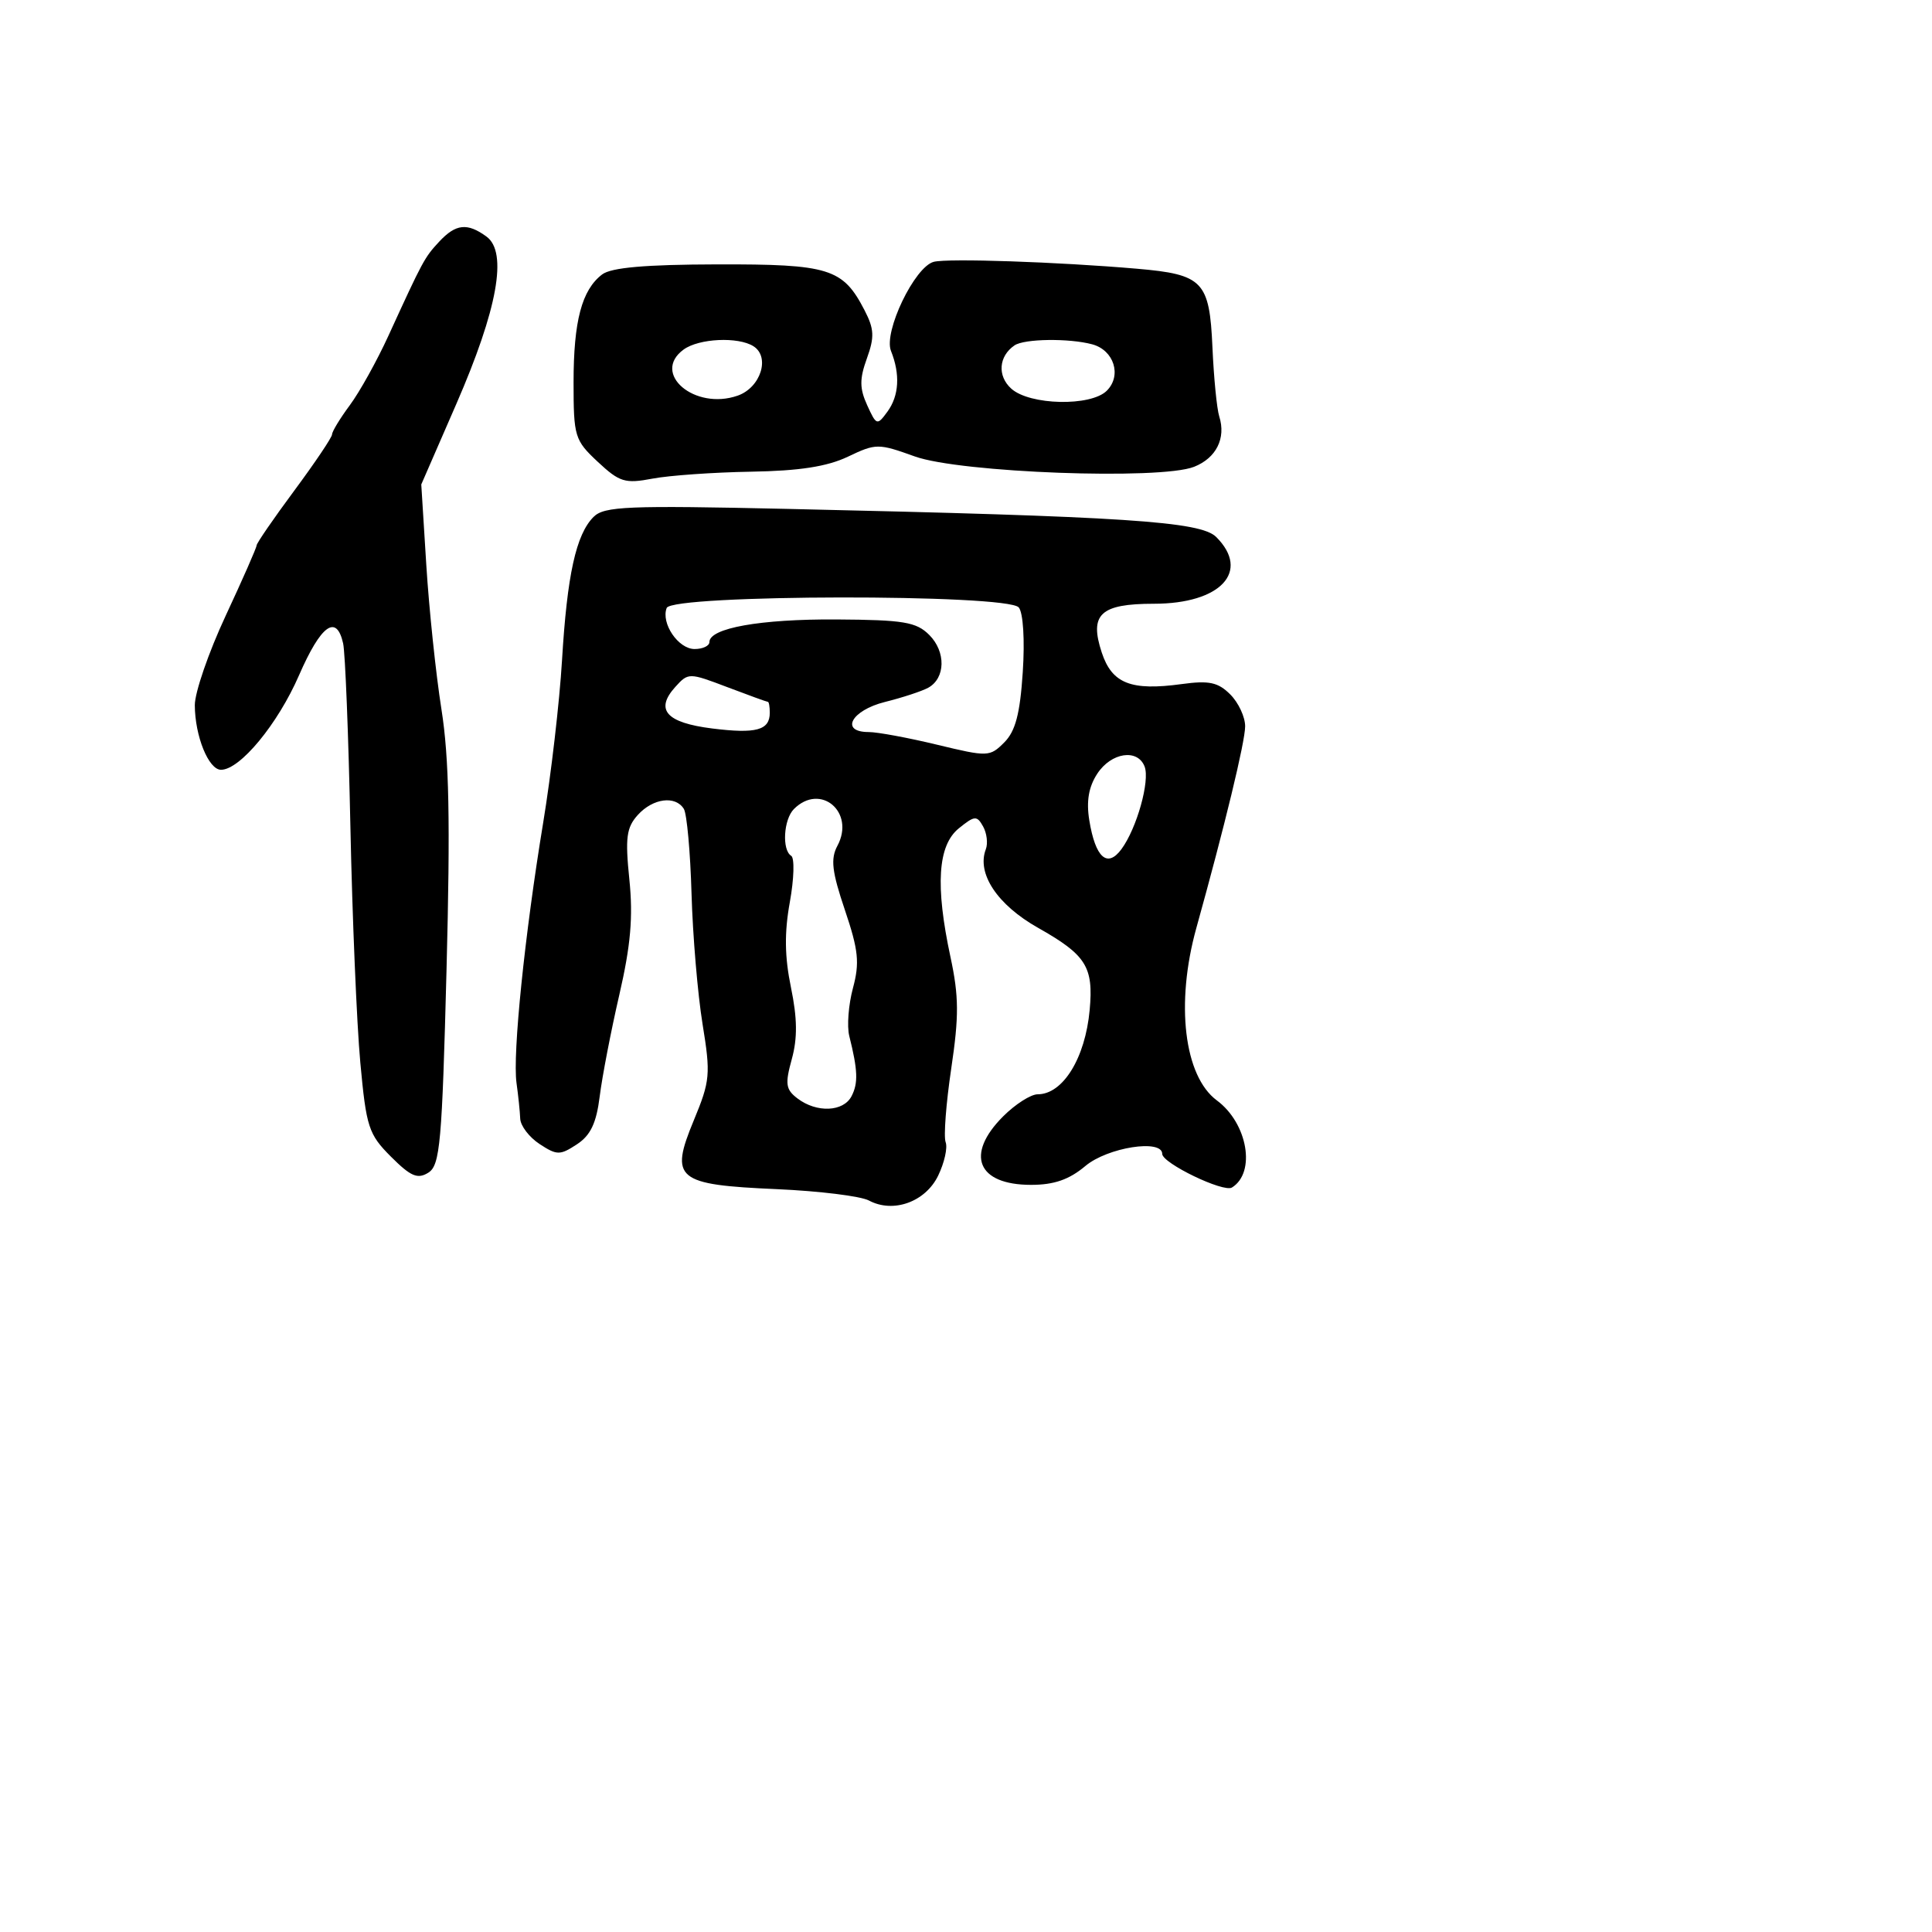 <svg xmlns="http://www.w3.org/2000/svg" width="256" height="256" viewBox="0 0 256 256" version="1.1">
	<path d="M 58.199 32.017 C 56.255 34.104, 56.038 34.505, 51.463 44.500 C 49.953 47.800, 47.656 51.932, 46.359 53.683 C 45.061 55.434, 44 57.179, 44 57.561 C 44 57.943, 41.750 61.290, 39 65 C 36.250 68.710, 34 71.982, 34 72.273 C 34 72.564, 32.155 76.758, 29.900 81.594 C 27.645 86.429, 25.806 91.761, 25.814 93.443 C 25.832 97.545, 27.640 102, 29.285 102 C 31.808 102, 36.804 95.950, 39.622 89.479 C 42.530 82.804, 44.585 81.317, 45.466 85.250 C 45.743 86.487, 46.176 97.400, 46.429 109.500 C 46.681 121.600, 47.272 135.676, 47.742 140.779 C 48.533 149.365, 48.837 150.298, 51.807 153.269 C 54.427 155.889, 55.337 156.277, 56.759 155.383 C 58.311 154.406, 58.573 151.475, 59.170 128.393 C 59.678 108.806, 59.513 100.430, 58.496 94 C 57.756 89.325, 56.851 80.706, 56.486 74.847 L 55.821 64.193 60.466 53.525 C 65.936 40.963, 67.296 33.421, 64.466 31.351 C 61.924 29.493, 60.400 29.655, 58.199 32.017 M 123.727 34.693 C 121.187 35.356, 117.051 43.973, 118.060 46.500 C 119.300 49.602, 119.133 52.436, 117.588 54.549 C 116.227 56.411, 116.130 56.380, 114.905 53.691 C 113.891 51.465, 113.883 50.213, 114.866 47.495 C 115.892 44.657, 115.840 43.591, 114.554 41.105 C 111.684 35.555, 109.889 34.997, 95.027 35.032 C 85.517 35.054, 80.992 35.450, 79.789 36.363 C 77.092 38.413, 76 42.533, 76 50.664 C 76 57.853, 76.147 58.334, 79.207 61.193 C 82.093 63.889, 82.819 64.112, 86.457 63.421 C 88.681 62.999, 94.550 62.585, 99.500 62.502 C 105.921 62.395, 109.603 61.825, 112.350 60.514 C 116.071 58.739, 116.369 58.738, 121.220 60.482 C 127.226 62.642, 153.727 63.626, 158.217 61.856 C 161.159 60.696, 162.474 58.068, 161.557 55.180 C 161.239 54.178, 160.834 50.065, 160.656 46.038 C 160.268 37.251, 159.417 36.364, 150.654 35.607 C 140.172 34.703, 125.587 34.207, 123.727 34.693 M 90.582 46.316 C 86.254 49.481, 92.050 54.419, 97.750 52.423 C 100.794 51.357, 102.087 47.304, 99.837 45.878 C 97.806 44.591, 92.606 44.837, 90.582 46.316 M 134.427 45.765 C 132.325 47.205, 132.129 49.807, 133.995 51.495 C 136.438 53.707, 144.546 53.883, 146.658 51.771 C 148.671 49.757, 147.611 46.397, 144.717 45.622 C 141.643 44.798, 135.719 44.880, 134.427 45.765 M 78.652 68.491 C 76.326 70.816, 75.145 76.185, 74.470 87.500 C 74.141 93, 73.019 102.675, 71.976 109 C 69.529 123.832, 67.904 139.686, 68.441 143.500 C 68.672 145.150, 68.893 147.277, 68.931 148.227 C 68.969 149.177, 70.125 150.691, 71.500 151.592 C 73.794 153.095, 74.201 153.098, 76.436 151.634 C 78.254 150.443, 79.022 148.828, 79.465 145.269 C 79.792 142.646, 80.961 136.590, 82.064 131.812 C 83.572 125.276, 83.902 121.495, 83.394 116.545 C 82.827 111.004, 83.004 109.654, 84.515 107.983 C 86.518 105.771, 89.498 105.379, 90.612 107.182 C 91.014 107.832, 91.473 112.894, 91.632 118.432 C 91.791 123.969, 92.447 131.727, 93.089 135.672 C 94.178 142.362, 94.100 143.219, 91.935 148.443 C 88.702 156.243, 89.596 156.985, 102.929 157.569 C 108.559 157.816, 114.055 158.494, 115.141 159.076 C 118.358 160.797, 122.622 159.265, 124.310 155.780 C 125.137 154.073, 125.583 152.077, 125.302 151.344 C 125.021 150.612, 125.356 146.215, 126.046 141.574 C 127.079 134.635, 127.061 132.012, 125.945 126.818 C 123.912 117.346, 124.257 112.020, 127.050 109.758 C 129.144 108.063, 129.442 108.039, 130.263 109.505 C 130.760 110.394, 130.924 111.756, 130.626 112.533 C 129.393 115.746, 132.147 119.892, 137.537 122.934 C 143.929 126.541, 144.912 128.104, 144.387 133.825 C 143.801 140.208, 140.846 145, 137.495 145 C 136.588 145, 134.531 146.315, 132.923 147.923 C 127.858 152.989, 129.493 157, 136.623 157 C 139.669 157, 141.675 156.303, 143.818 154.500 C 146.747 152.035, 154 150.892, 154 152.895 C 154 154.128, 162.117 158.046, 163.236 157.354 C 166.451 155.367, 165.320 148.830, 161.240 145.811 C 156.890 142.591, 155.743 132.956, 158.521 122.968 C 162.289 109.423, 164.977 98.317, 164.988 96.250 C 164.995 95.012, 164.108 93.108, 163.017 92.017 C 161.402 90.402, 160.209 90.147, 156.588 90.643 C 149.857 91.566, 147.345 90.575, 145.987 86.462 C 144.314 81.391, 145.802 80, 152.900 80 C 161.741 80, 165.729 75.729, 161.158 71.158 C 159.085 69.085, 149.164 68.434, 104.375 67.432 C 83.133 66.957, 80.059 67.084, 78.652 68.491 M 88.339 80.558 C 87.560 82.590, 89.876 86, 92.035 86 C 93.116 86, 94 85.585, 94 85.078 C 94 83.221, 100.749 82.019, 110.823 82.081 C 119.741 82.136, 121.416 82.416, 123.134 84.134 C 125.355 86.355, 125.288 89.860, 123 91.126 C 122.175 91.582, 119.588 92.433, 117.250 93.016 C 112.798 94.128, 111.252 97, 115.107 97 C 116.266 97, 120.337 97.754, 124.154 98.675 C 130.900 100.303, 131.149 100.295, 133.067 98.378 C 134.553 96.892, 135.158 94.594, 135.522 89.059 C 135.802 84.803, 135.579 81.198, 134.991 80.489 C 133.491 78.682, 89.034 78.747, 88.339 80.558 M 89.491 91.010 C 86.747 94.042, 88.268 95.765, 94.362 96.526 C 100.198 97.255, 102 96.763, 102 94.441 C 102 93.648, 101.888 93, 101.750 92.999 C 101.612 92.999, 99.188 92.120, 96.363 91.046 C 91.301 89.123, 91.199 89.122, 89.491 91.010 M 145.395 102.519 C 144.253 104.262, 143.927 106.162, 144.336 108.683 C 145.142 113.647, 146.717 115.066, 148.596 112.519 C 150.627 109.768, 152.394 103.469, 151.667 101.575 C 150.745 99.171, 147.244 99.698, 145.395 102.519 M 105.200 107.200 C 103.826 108.574, 103.589 112.628, 104.837 113.399 C 105.298 113.684, 105.216 116.449, 104.655 119.543 C 103.924 123.573, 103.967 126.777, 104.805 130.837 C 105.651 134.931, 105.682 137.568, 104.917 140.339 C 104.004 143.644, 104.110 144.366, 105.679 145.556 C 108.221 147.483, 111.758 147.332, 112.835 145.250 C 113.733 143.515, 113.667 141.795, 112.532 137.271 C 112.208 135.981, 112.428 133.126, 113.020 130.926 C 113.924 127.569, 113.753 125.909, 111.952 120.578 C 110.230 115.481, 110.035 113.804, 110.959 112.077 C 113.351 107.607, 108.717 103.683, 105.200 107.200" stroke="none" fill="black" fill-rule="evenodd"/>
</svg>